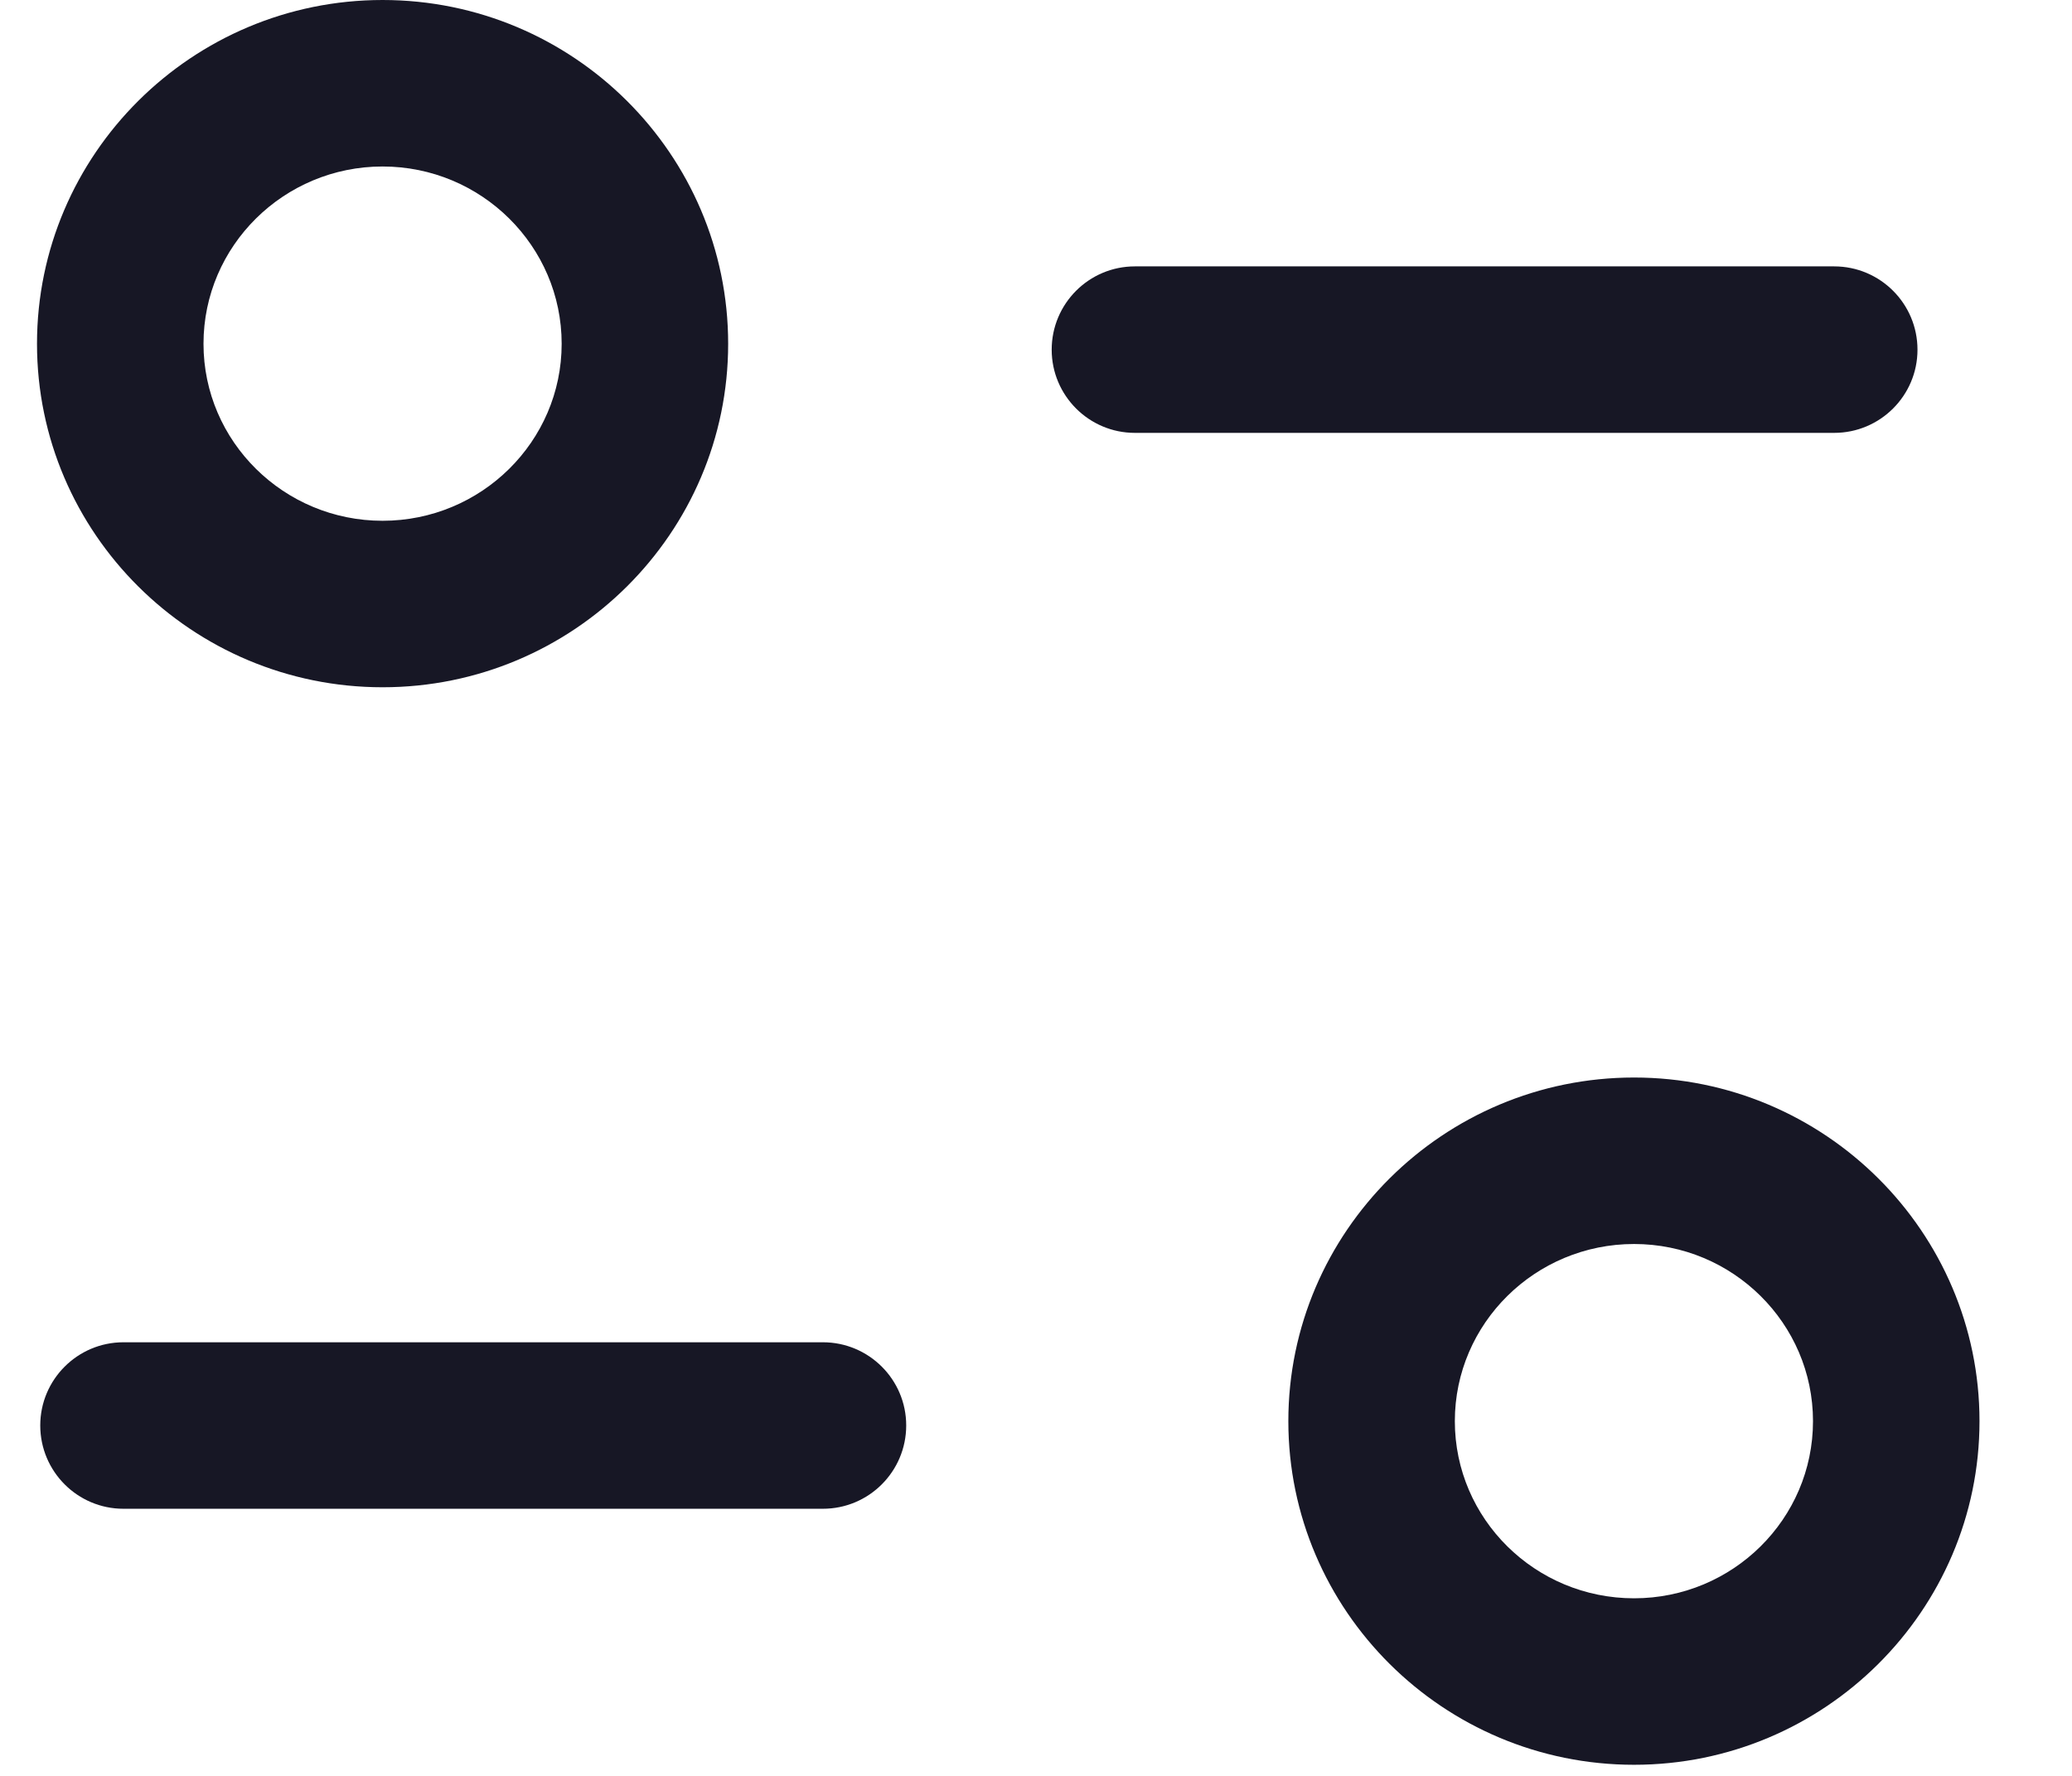 <svg width="14" height="12" viewBox="0 0 14 12" fill="none" xmlns="http://www.w3.org/2000/svg">
<path fill-rule="evenodd" clip-rule="evenodd" d="M11.041 7.281C12.328 7.281 13.375 8.323 13.375 9.603C13.375 10.883 12.328 11.925 11.041 11.925C9.753 11.925 8.705 10.883 8.705 9.603C8.705 8.323 9.753 7.281 11.041 7.281ZM11.041 8.406C10.373 8.406 9.83 8.943 9.83 9.603C9.83 10.264 10.373 10.8 11.041 10.8C11.708 10.8 12.25 10.264 12.25 9.603C12.25 8.943 11.708 8.406 11.041 8.406ZM5.56 9.07C5.871 9.07 6.123 9.322 6.123 9.632C6.123 9.943 5.871 10.195 5.56 10.195H0.834C0.524 10.195 0.272 9.943 0.272 9.632C0.272 9.322 0.524 9.07 0.834 9.07H5.56ZM2.585 0C3.873 0 4.92 1.042 4.92 2.323C4.92 3.603 3.873 4.644 2.585 4.644C1.298 4.644 0.25 3.603 0.25 2.323C0.25 1.042 1.298 0 2.585 0ZM2.585 1.125C1.918 1.125 1.375 1.662 1.375 2.323C1.375 2.983 1.918 3.519 2.585 3.519C3.252 3.519 3.795 2.983 3.795 2.323C3.795 1.662 3.252 1.125 2.585 1.125ZM12.393 1.8C12.704 1.8 12.956 2.052 12.956 2.363C12.956 2.673 12.704 2.925 12.393 2.925H7.668C7.358 2.925 7.106 2.673 7.106 2.363C7.106 2.052 7.358 1.8 7.668 1.8H12.393Z" fill="#171725"/>
</svg>
